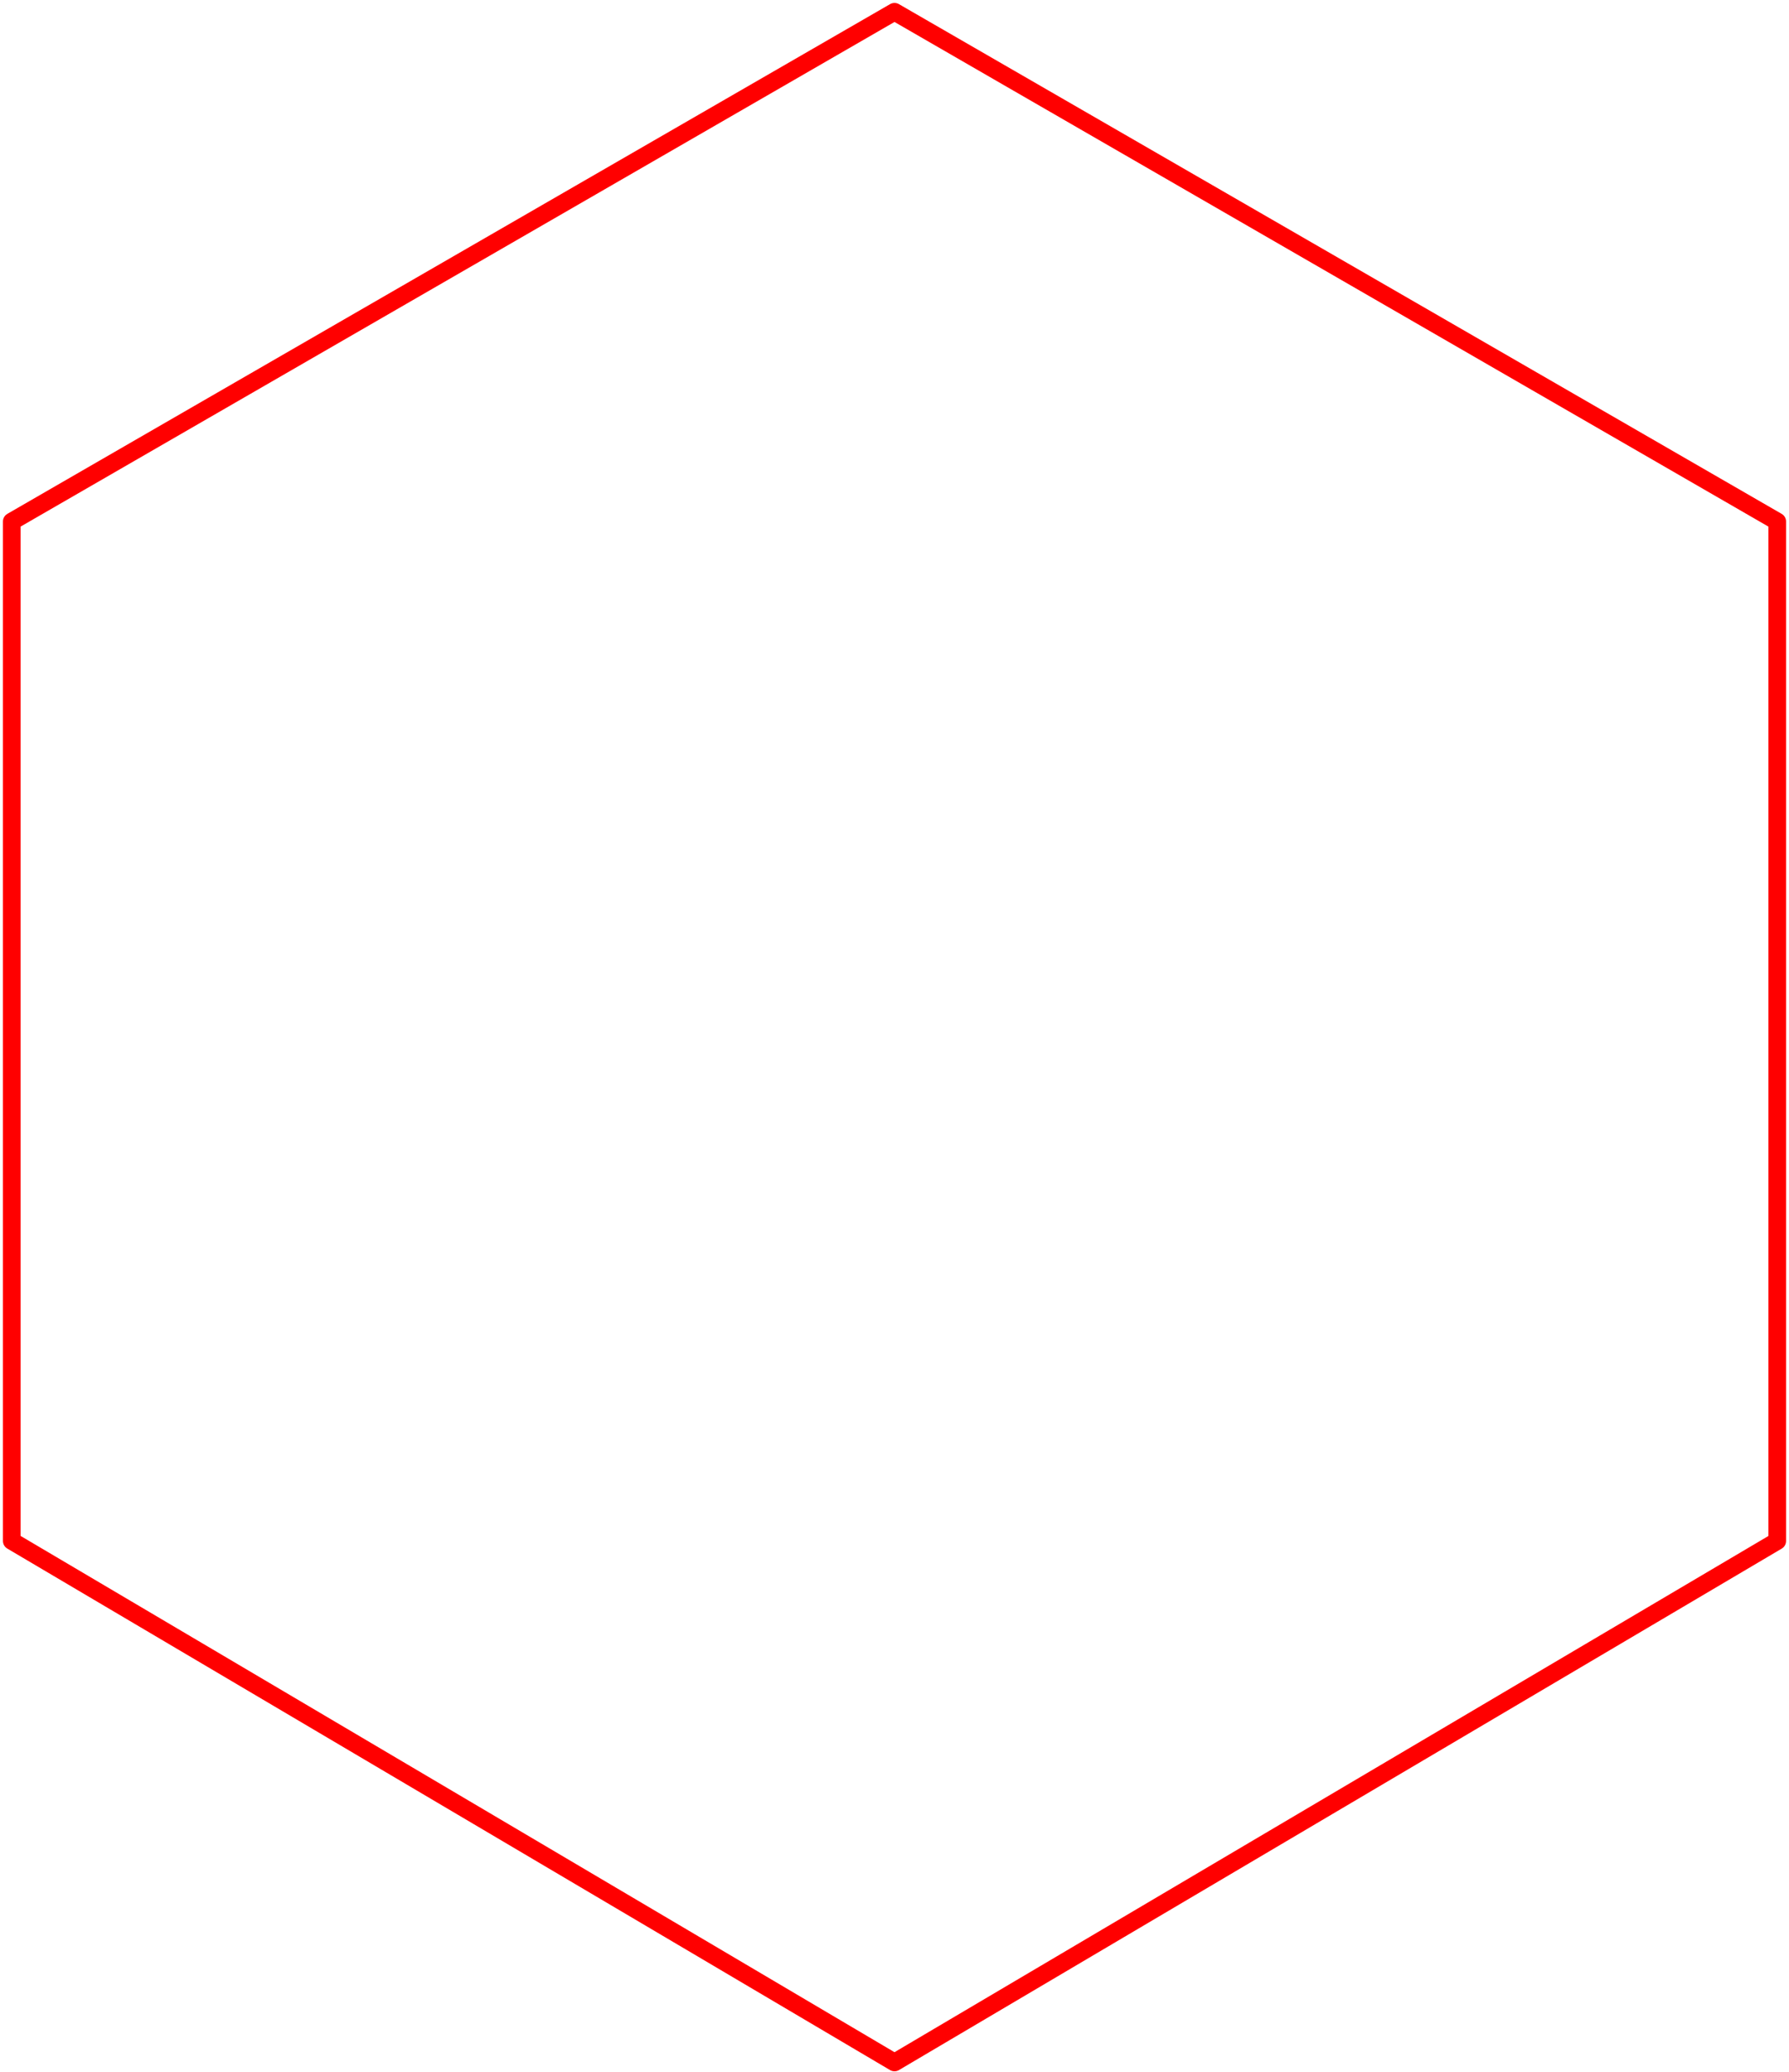 <svg xmlns="http://www.w3.org/2000/svg" width="304" height="352">
	<rect width="304" height="352" style="fill:white"/>
	<path style="fill:none;stroke:#f00;stroke-width:3;stroke-linejoin:round" d="M2,88.603 L152,2 302,88.603 v173.215 L152,350.41 2,261.808 z"/>
</svg>
